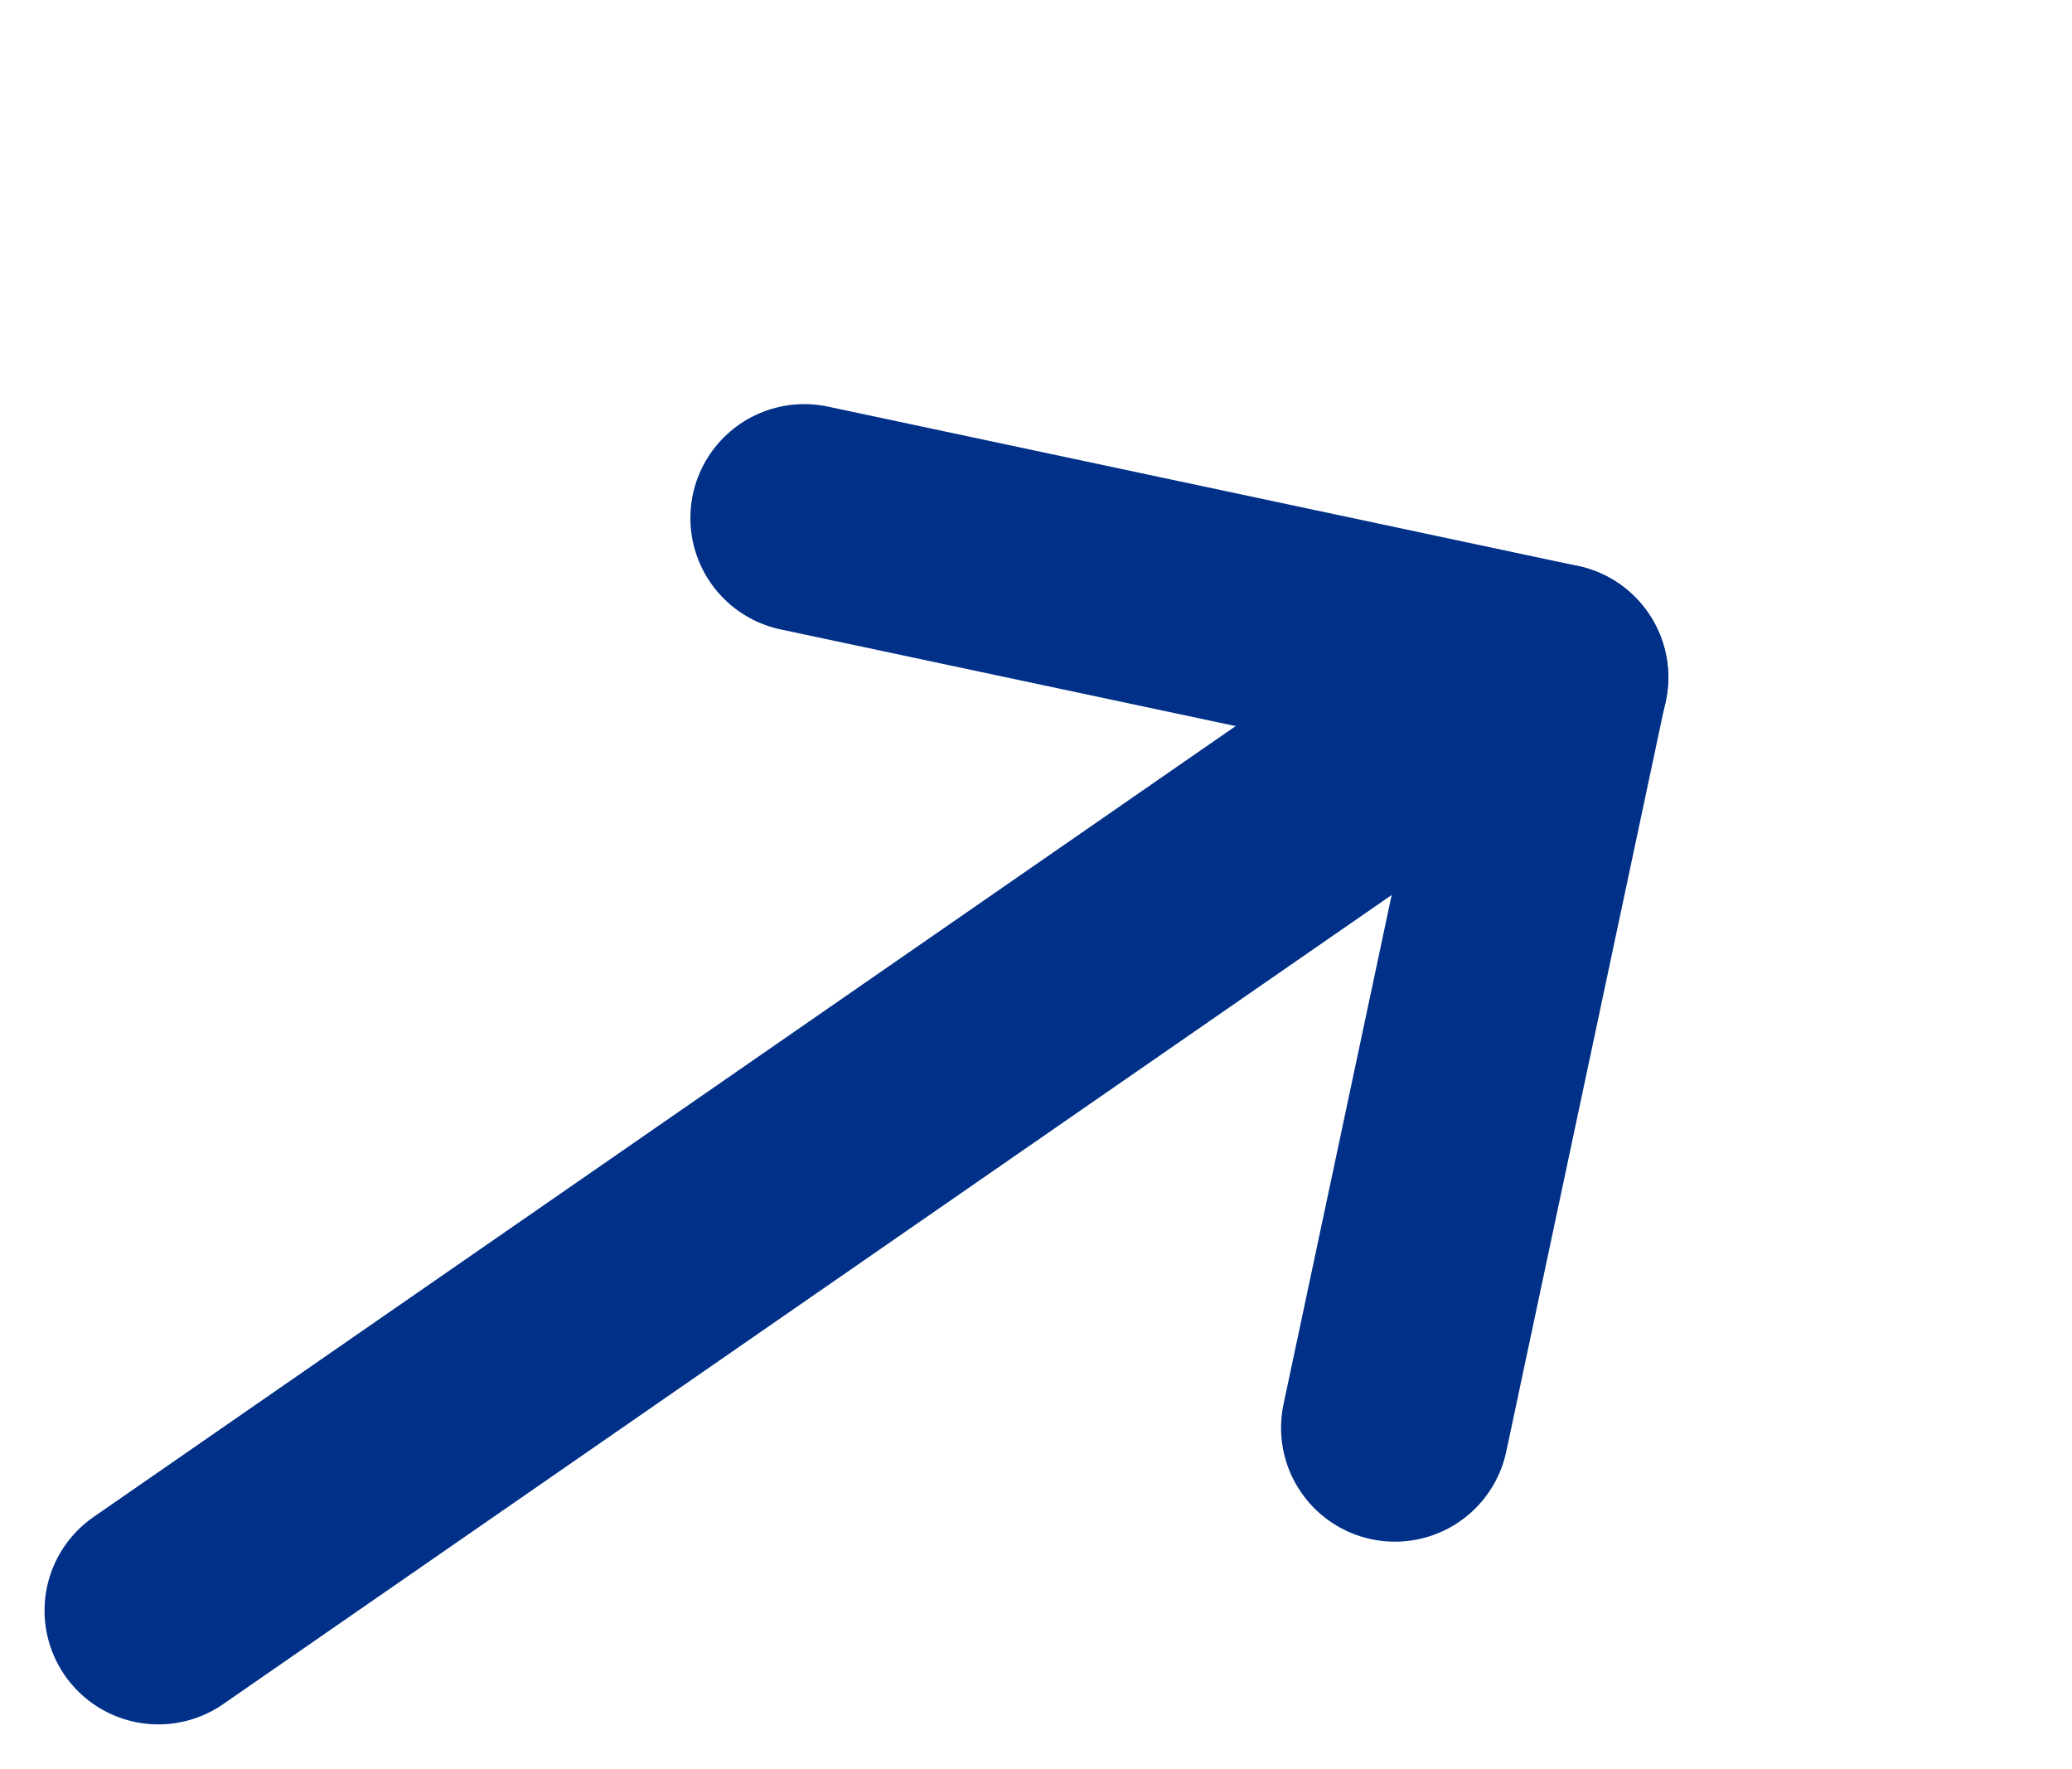 <?xml version="1.0" encoding="UTF-8"?>
<svg xmlns="http://www.w3.org/2000/svg" width="27.309" height="23.309" viewBox="0 0 27.309 23.309">
  <g id="Gruppe_999" data-name="Gruppe 999" transform="translate(-572.413 -1334.174)">
    <line id="Linie_2" data-name="Linie 2" x2="7.145" y2="7.145" transform="matrix(0.839, -0.545, 0.545, 0.839, 583.013, 1341)" fill="none" stroke="#003087" stroke-linecap="round" stroke-width="3"></line>
    <line id="Linie_21" data-name="Linie 21" y1="12.018" x2="17.359" transform="translate(574.5 1343.379)" fill="none" stroke="#003087" stroke-linecap="round" stroke-width="3"></line>
    <line id="Linie_3" data-name="Linie 3" x1="7.145" y2="7.145" transform="matrix(0.839, -0.545, 0.545, 0.839, 586.904, 1346.994)" fill="none" stroke="#003087" stroke-linecap="round" stroke-width="3"></line>
  </g>
</svg>
